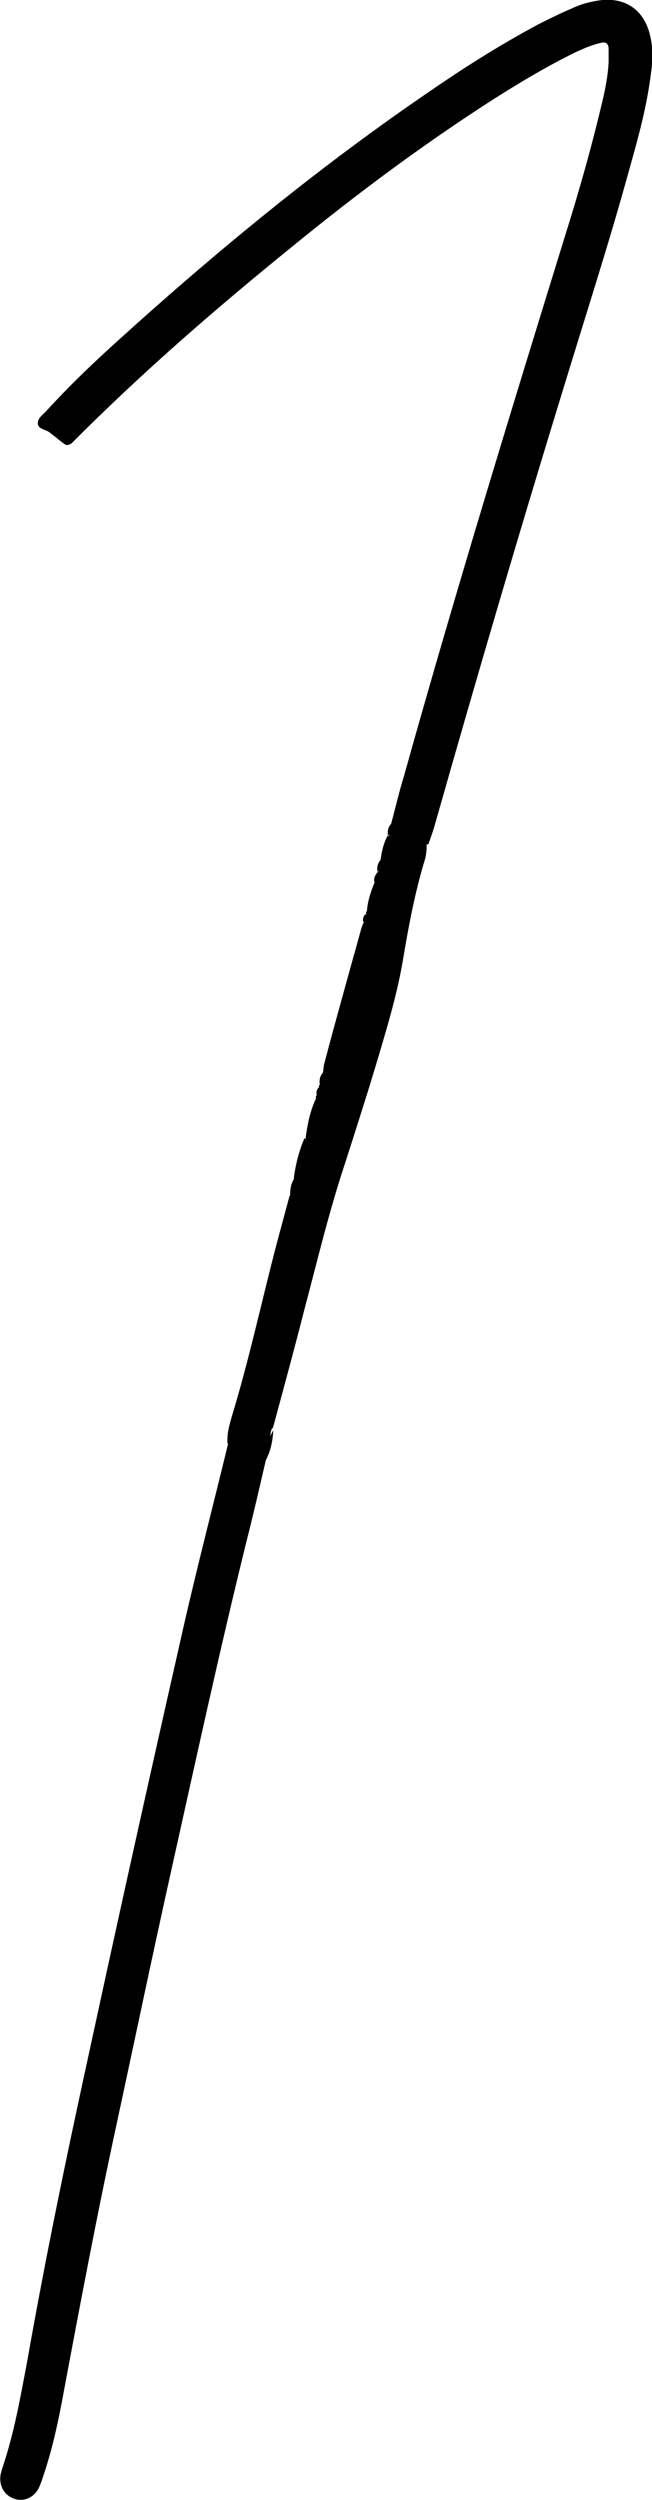 <svg viewBox="0 0 105.2 402.9">
<style type="text/css">
	.st0{fill:#3D274E;}
	.st1{fill:#E94654;}
	.st2{fill:#523054;}
	.st3{fill:#784261;}
	.st4{fill:#694364;}
	.st5{fill:#9A566E;}
	.st6{fill:#775471;}
	.st7{fill:#A44F68;}
	.st8{fill:#7C4D6A;}
	.st9{fill:#653859;}
</style>
<g>
	<path class="st0" d="M63.1,132.8c0.7-2.6,1.3-5.2,2.1-7.8c8.2-29.3,17.1-58.3,26.1-87.4c2.2-7,4.2-14.1,5.9-21.3
		c0.5-2.1,0.9-4.2,1-6.3c0-0.8,0-1.5,0-2.3c-0.1-0.7-0.5-1-1.2-0.8c-1.4,0.3-2.8,0.9-4.1,1.5c-4.7,2.3-9.2,5-13.6,7.8
		c-11.2,7.2-21.8,15.1-32.1,23.5c-12.1,9.8-23.9,20-35,31.1c-0.2,0.2-0.4,0.4-0.6,0.6c-0.4,0.3-0.8,0.5-1.3,0.1
		c-0.8-0.6-1.5-1.2-2.3-1.8c-0.6-0.5-1.9-0.5-1.9-1.5c0-0.9,0.9-1.4,1.5-2.1c3.2-3.5,6.6-6.8,10.1-10C34.3,41,51.5,26.8,70.1,14.2
		c5.4-3.7,11-7.2,16.8-10.3c1.8-0.9,3.6-1.8,5.5-2.6c1.5-0.7,3.1-1.1,4.8-1.3c3.7-0.3,6.4,1.5,7.5,5c0.8,2.6,0.6,5.2,0.2,7.8
		c-0.7,5.1-2.1,10-3.5,15c-3.2,11.6-6.9,23-10.4,34.5c-7.2,23.4-14.1,46.9-20.8,70.5c-0.3,1.1-0.7,2.2-1.1,3.3
		c-1.6-0.1-3-1.7-4.7-0.3c-0.2,0.1-0.5,0.3-0.7,0.4c-0.3,0.1-0.5,0.1-0.8,0.1c-0.6-0.4-0.6-0.8-0.3-1.4l0,0
		C63.2,134.2,62.8,133.4,63.1,132.8z"/>
	<path class="st0" d="M42.9,235.3c-1,4.3-2,8.7-3.1,13c-4.3,17.4-8.1,34.9-12,52.4c-3.1,13.9-6,27.8-9,41.7
		c-3.1,14.3-5.8,28.6-8.5,43c-0.8,4.4-1.7,8.7-3.1,13c-0.3,0.9-0.6,1.9-1,2.7c-0.9,1.6-2.6,2.2-4.2,1.5c-1.4-0.6-2.2-2.1-1.9-3.8
		c0.1-0.4,0.2-0.8,0.3-1.1c1.9-5.6,2.9-11.4,4-17.2c3-17,6.5-33.8,10.2-50.7c4.7-21.7,9.5-43.3,14.4-64.9
		c2.4-10.8,5.2-21.5,7.8-32.2c1.9,0.7,3.8,1.3,5.9,1.1C43.1,234.2,43.3,234.7,42.9,235.3z"/>
	<path class="st1" d="M42.3,233.9c-2.3,1.4-4,0.5-5.6-1.3c-0.1-1.5,0.3-2.9,0.7-4.3c2.8-9.2,4.8-18.5,7.2-27.7
		c0.7-2.6,1.4-5.2,2.1-7.8c0.8-0.8,0.6-2,1.1-3c0.3-1.8,1-3.4,1.4-5.2c0-0.4,0.1-0.8,0.3-1.2c0.6-1.5,0.9-3,1.4-4.5
		c0-0.4,0.1-0.8,0.2-1.1c0.1-0.4,0.4-0.7,0.4-1.1s0.1-0.8,0.3-1.1c0.2-0.4,0.3-0.8,0.3-1.2c2.2-7.9,4.6-15.7,6.4-23.7
		c0.1-0.6,0.5-1.1,0.5-1.7c0-0.4,0.1-0.9,0.3-1.3c0.6-2.8,1.5-5.6,2.1-8.4c0.6-1.2,0.5-2.6,1.6-3.5l0,0c0.2-0.2,0.3-0.3,0.4-0.6
		c2.5-1.7,3.1-1.7,5.4,0.6c0.1,0.9,0,1.7-0.2,2.6c-1.6,5.2-2.6,10.5-3.5,15.8c-0.9,5.6-2.5,10.9-4.1,16.3
		c-1.7,5.7-3.5,11.3-5.3,16.9c-2.6,7.8-4.5,15.8-6.6,23.7c-1.6,6.3-3.3,12.5-5,18.8c0,0.2-0.2,0.3-0.3,0.5
		C43.4,231.6,43.8,233.3,42.3,233.9z"/>
	<path class="st2" d="M51.7,177.8c-0.1,0.3-0.1,0.7-0.2,1c-1.3-0.3-0.7-1.1-0.5-1.8c-0.1-0.2,0-0.4,0.1-0.5c0.3-0.4,0.3-0.9,0.4-1.3
		c-0.1-0.2,0-0.3,0.1-0.4c0.5-0.5,0.1-1.3,0.5-1.9c0.1-0.5,0.1-1,0.2-1.4c1.9-7.2,3.9-14.3,5.9-21.5c0.1-0.5,0.3-0.9,0.5-1.4
		c0.3-0.4,0.2-0.9,0.4-1.3c-0.1-0.2,0-0.3,0.1-0.5c1.1,0,0.9,0.6,0.6,1.2c-0.1,0.4-0.1,0.8-0.2,1.1c-0.2,0.4-0.2,0.8-0.4,1.2
		c-0.2,2.3-0.7,4.6-1.3,6.8c-1.7,6.1-3.5,12.1-5.3,18.2c-0.1,0.2-0.3,0.4-0.3,0.7c-0.1,0.4-0.2,0.7-0.2,1.1
		C51.9,177.4,51.7,177.6,51.7,177.8z"/>
	<path class="st3" d="M59.8,148.1c-0.1-0.5-0.1-0.9-0.6-1.2c0.1-1.6,0.6-3.1,1.2-4.6c0.3-0.4,0.3-0.9,0.4-1.4
		c-0.1-0.1-0.1-0.2,0.1-0.3c0.4-0.3,0.2-0.9,0.6-1.3c0.2-0.1,0.4-0.1,0.6,0.1C61.4,142.3,60.9,145.3,59.8,148.1z"/>
	<path class="st4" d="M51,177c0.1,0.6-0.1,1.3,0.5,1.8c-0.3,1.6-0.7,3.2-1.5,4.7c-0.1,0.2-0.3,0.3-0.5,0.2c-0.1-0.1-0.1-0.2-0.2-0.2
		C49.6,181.3,50,179.1,51,177z"/>
	<path class="st5" d="M49.7,184.7c-0.6,1.7-1.1,3.5-1.7,5.2c-0.2,0.3-0.4,0.3-0.6,0c0.3-2.2,0.8-4.3,1.7-6.4h0.2
		C49.5,183.9,49.5,184.3,49.7,184.7z"/>
	<path class="st4" d="M62,139.3c-0.2,0-0.4,0-0.5,0c-0.2-0.1-0.3-0.3-0.2-0.4c0-0.2,0.1-0.3,0.1-0.3c0.2-1.4,0.5-2.8,1.2-4
		c0.1,0.4,0.1,0.9,0.6,1.2C63,137.1,62.6,138.2,62,139.3z"/>
	<path class="st6" d="M42.3,233.9c0.6-1.1,1.2-2.3,1.8-3.4c-0.1,1.7-0.4,3.3-1.2,4.8C42.7,234.8,42.7,234.2,42.3,233.9z"/>
	<path class="st7" d="M47.5,189.9c0.2,0,0.4,0,0.6,0c-0.3,1.1-0.2,2.3-1.3,2.9C46.8,191.8,46.9,190.8,47.5,189.9z"/>
	<path class="st4" d="M63.1,132.8c0.1,0.7,0.2,1.4-0.5,1.9C62.5,134,62.6,133.3,63.1,132.8z"/>
	<path class="st8" d="M61.4,138.6c0,0.2,0.1,0.5,0.1,0.7c-0.1,0.5-0.2,0.9-0.6,1.2C60.8,139.8,60.9,139.2,61.4,138.6z"/>
	<path class="st4" d="M52.1,172.9c0.1,0.7,0.2,1.4-0.5,1.9C51.5,174.1,51.6,173.4,52.1,172.9z"/>
	<path class="st4" d="M51.5,175.2c0.1,0.5,0.1,1-0.4,1.3C51,176,51.1,175.5,51.5,175.2z"/>
	<path class="st8" d="M60.8,140.8c0.1,0.5,0.1,1.1-0.4,1.4C60.3,141.7,60.4,141.2,60.8,140.8z"/>
	<path class="st3" d="M59,147.3c0.1,0.5,0.1,1-0.4,1.3C58.5,148.1,58.6,147.7,59,147.3z"/>
	<path class="st4" d="M63.6,135.3c0,0.3-0.1,0.5-0.4,0.6C63.4,135.7,63.5,135.5,63.6,135.3z"/>
	<path class="st9" d="M49.7,184.7c-0.4-0.3-0.4-0.7-0.3-1.1c0.2,0,0.3,0,0.5,0C49.9,183.9,49.8,184.3,49.7,184.7z"/>
	<path class="st3" d="M59.2,150.5c-0.1-0.5,0-0.9,0.4-1.2C59.7,149.7,59.6,150.1,59.2,150.5z"/>
	<path class="st4" d="M52.3,176.1c0-0.3,0.1-0.5,0.3-0.7C52.5,175.6,52.4,175.9,52.3,176.1z"/>
	<path class="st4" d="M51.7,177.8c0-0.3,0.1-0.5,0.4-0.7C51.9,177.4,51.8,177.6,51.7,177.8z"/>
</g>
</svg>
